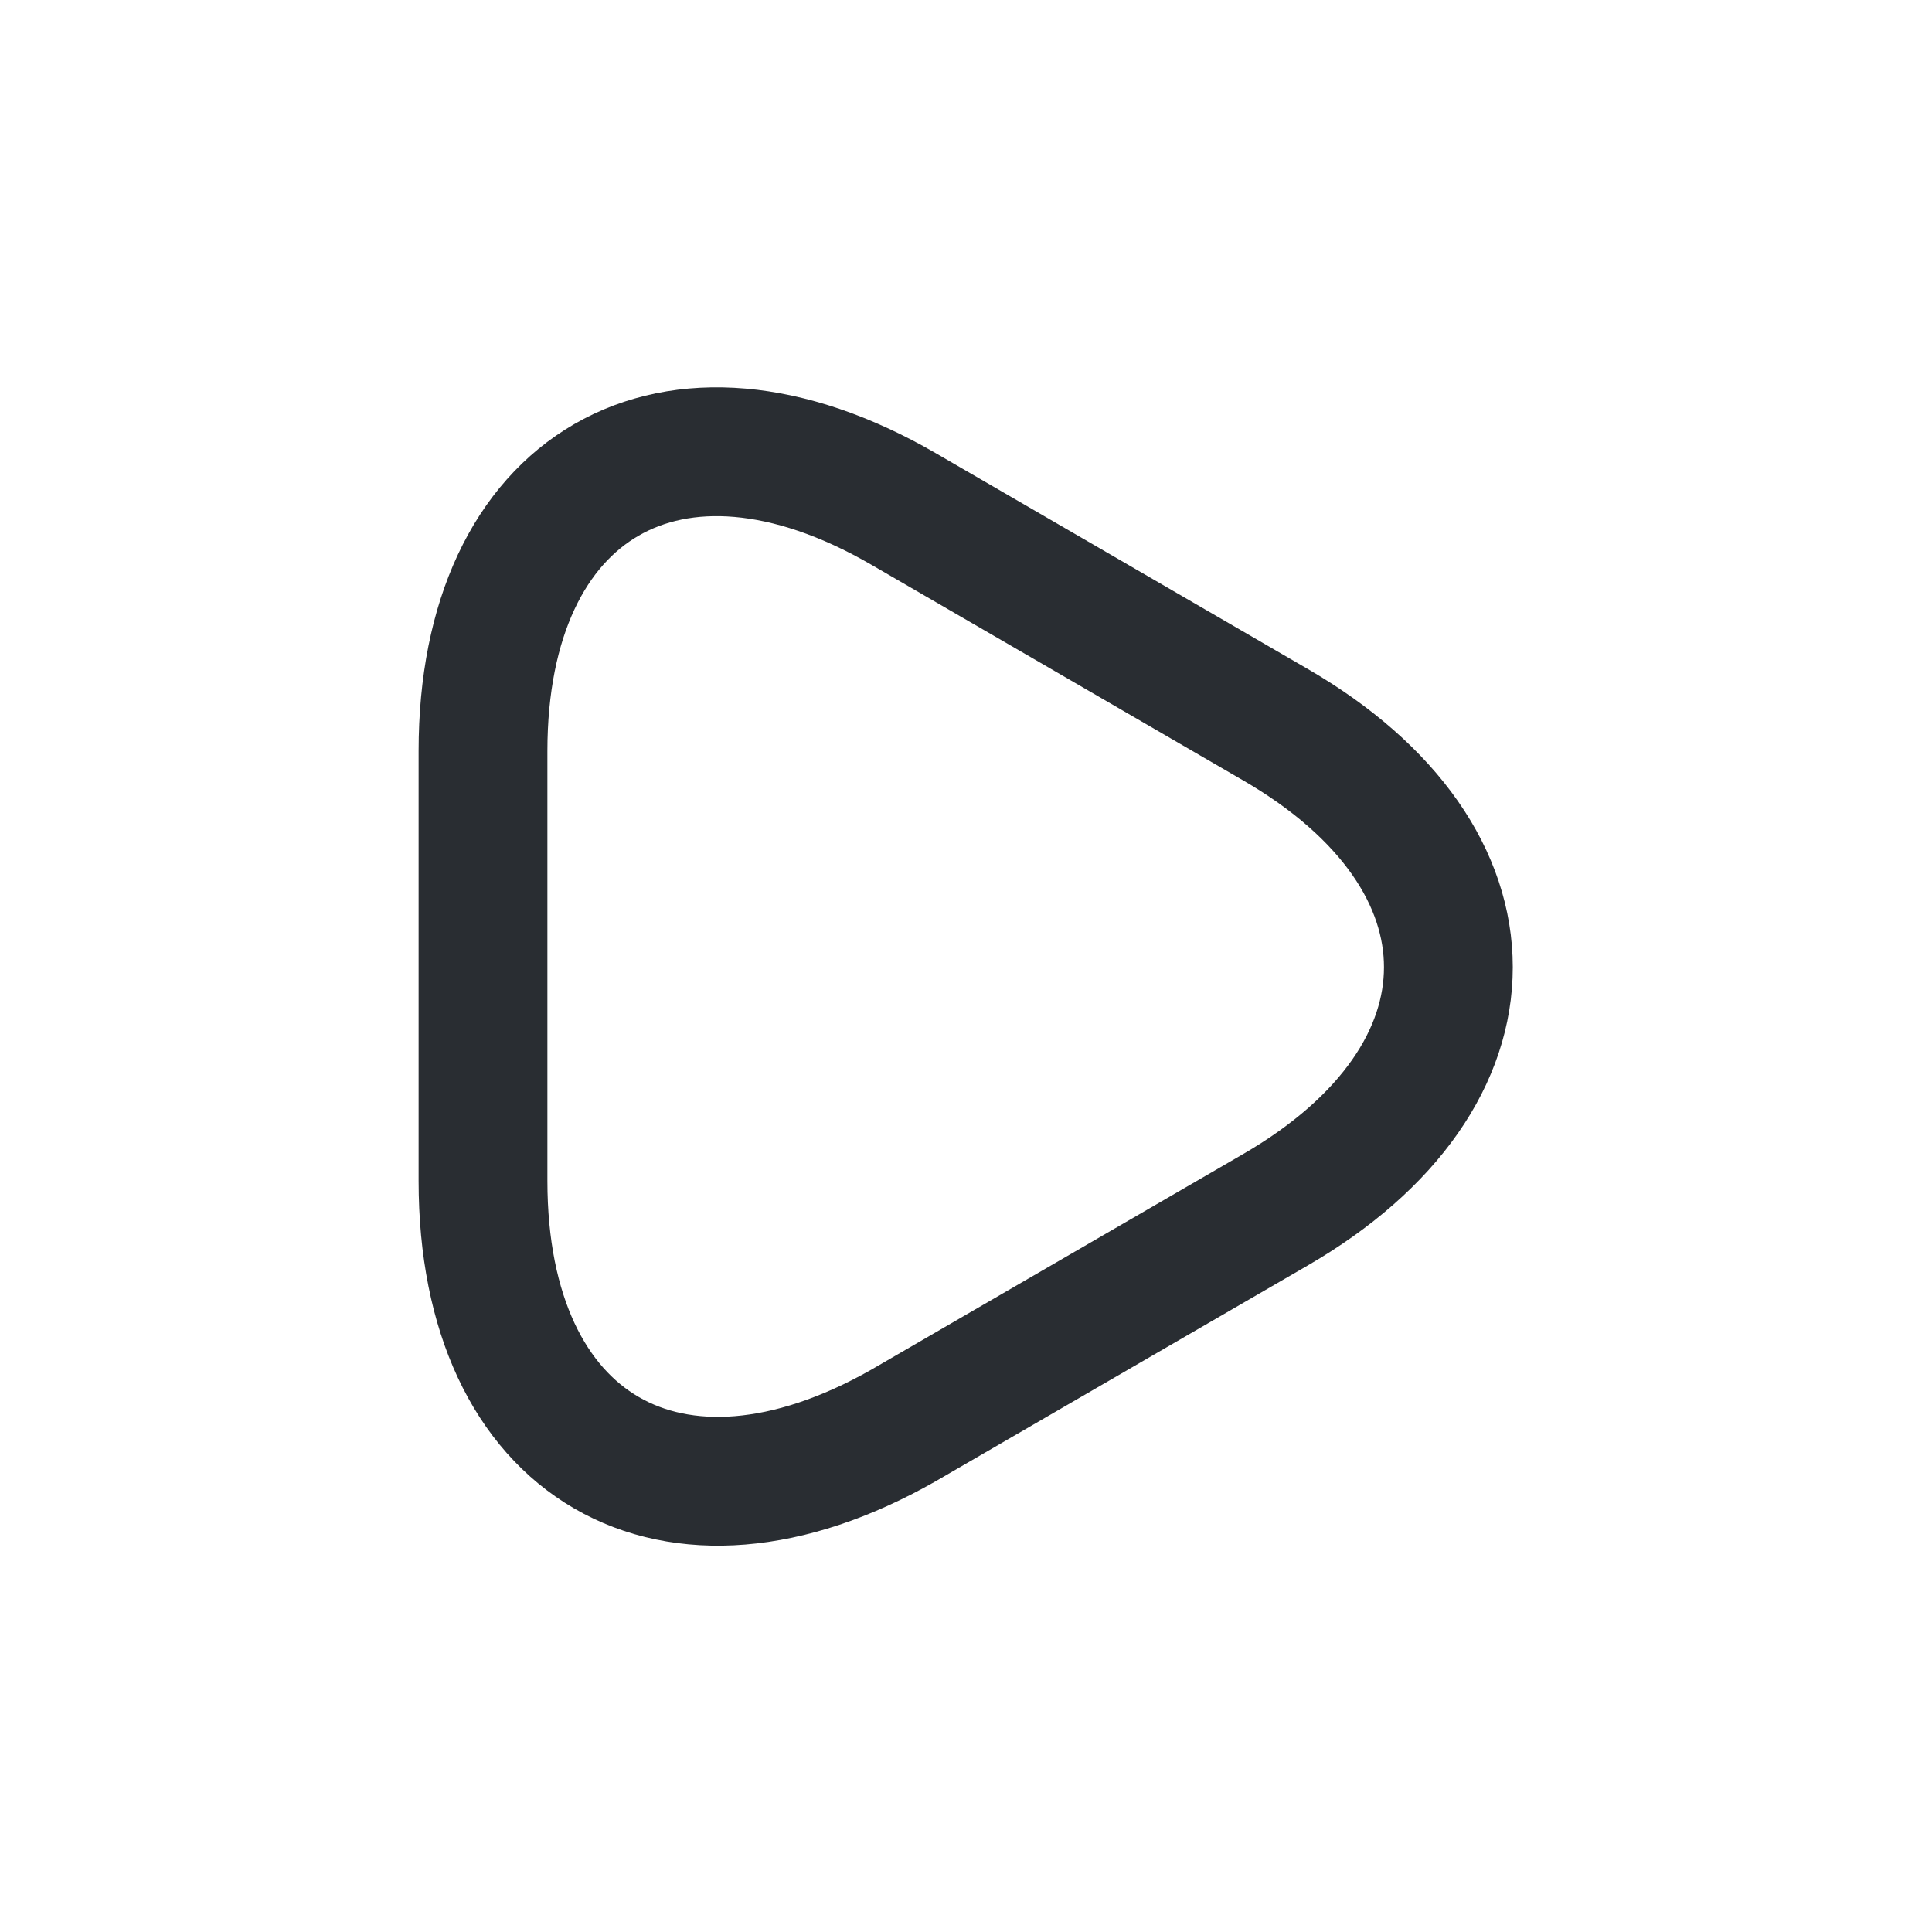 <svg xmlns="http://www.w3.org/2000/svg" width="30" height="30" viewBox="0 0 30 30" fill="none">
    <path d="M7.5 15V11.662C7.5 7.525 10.438 5.825 14.025 7.9L16.913 9.575L19.8 11.25C23.387 13.325 23.387 16.712 19.8 18.788L16.913 20.462L14.025 22.137C10.438 24.175 7.5 22.488 7.5 18.337V15Z" stroke="#292D32" stroke-width="2" stroke-miterlimit="10" stroke-linecap="round" stroke-linejoin="round"/>
  </svg>